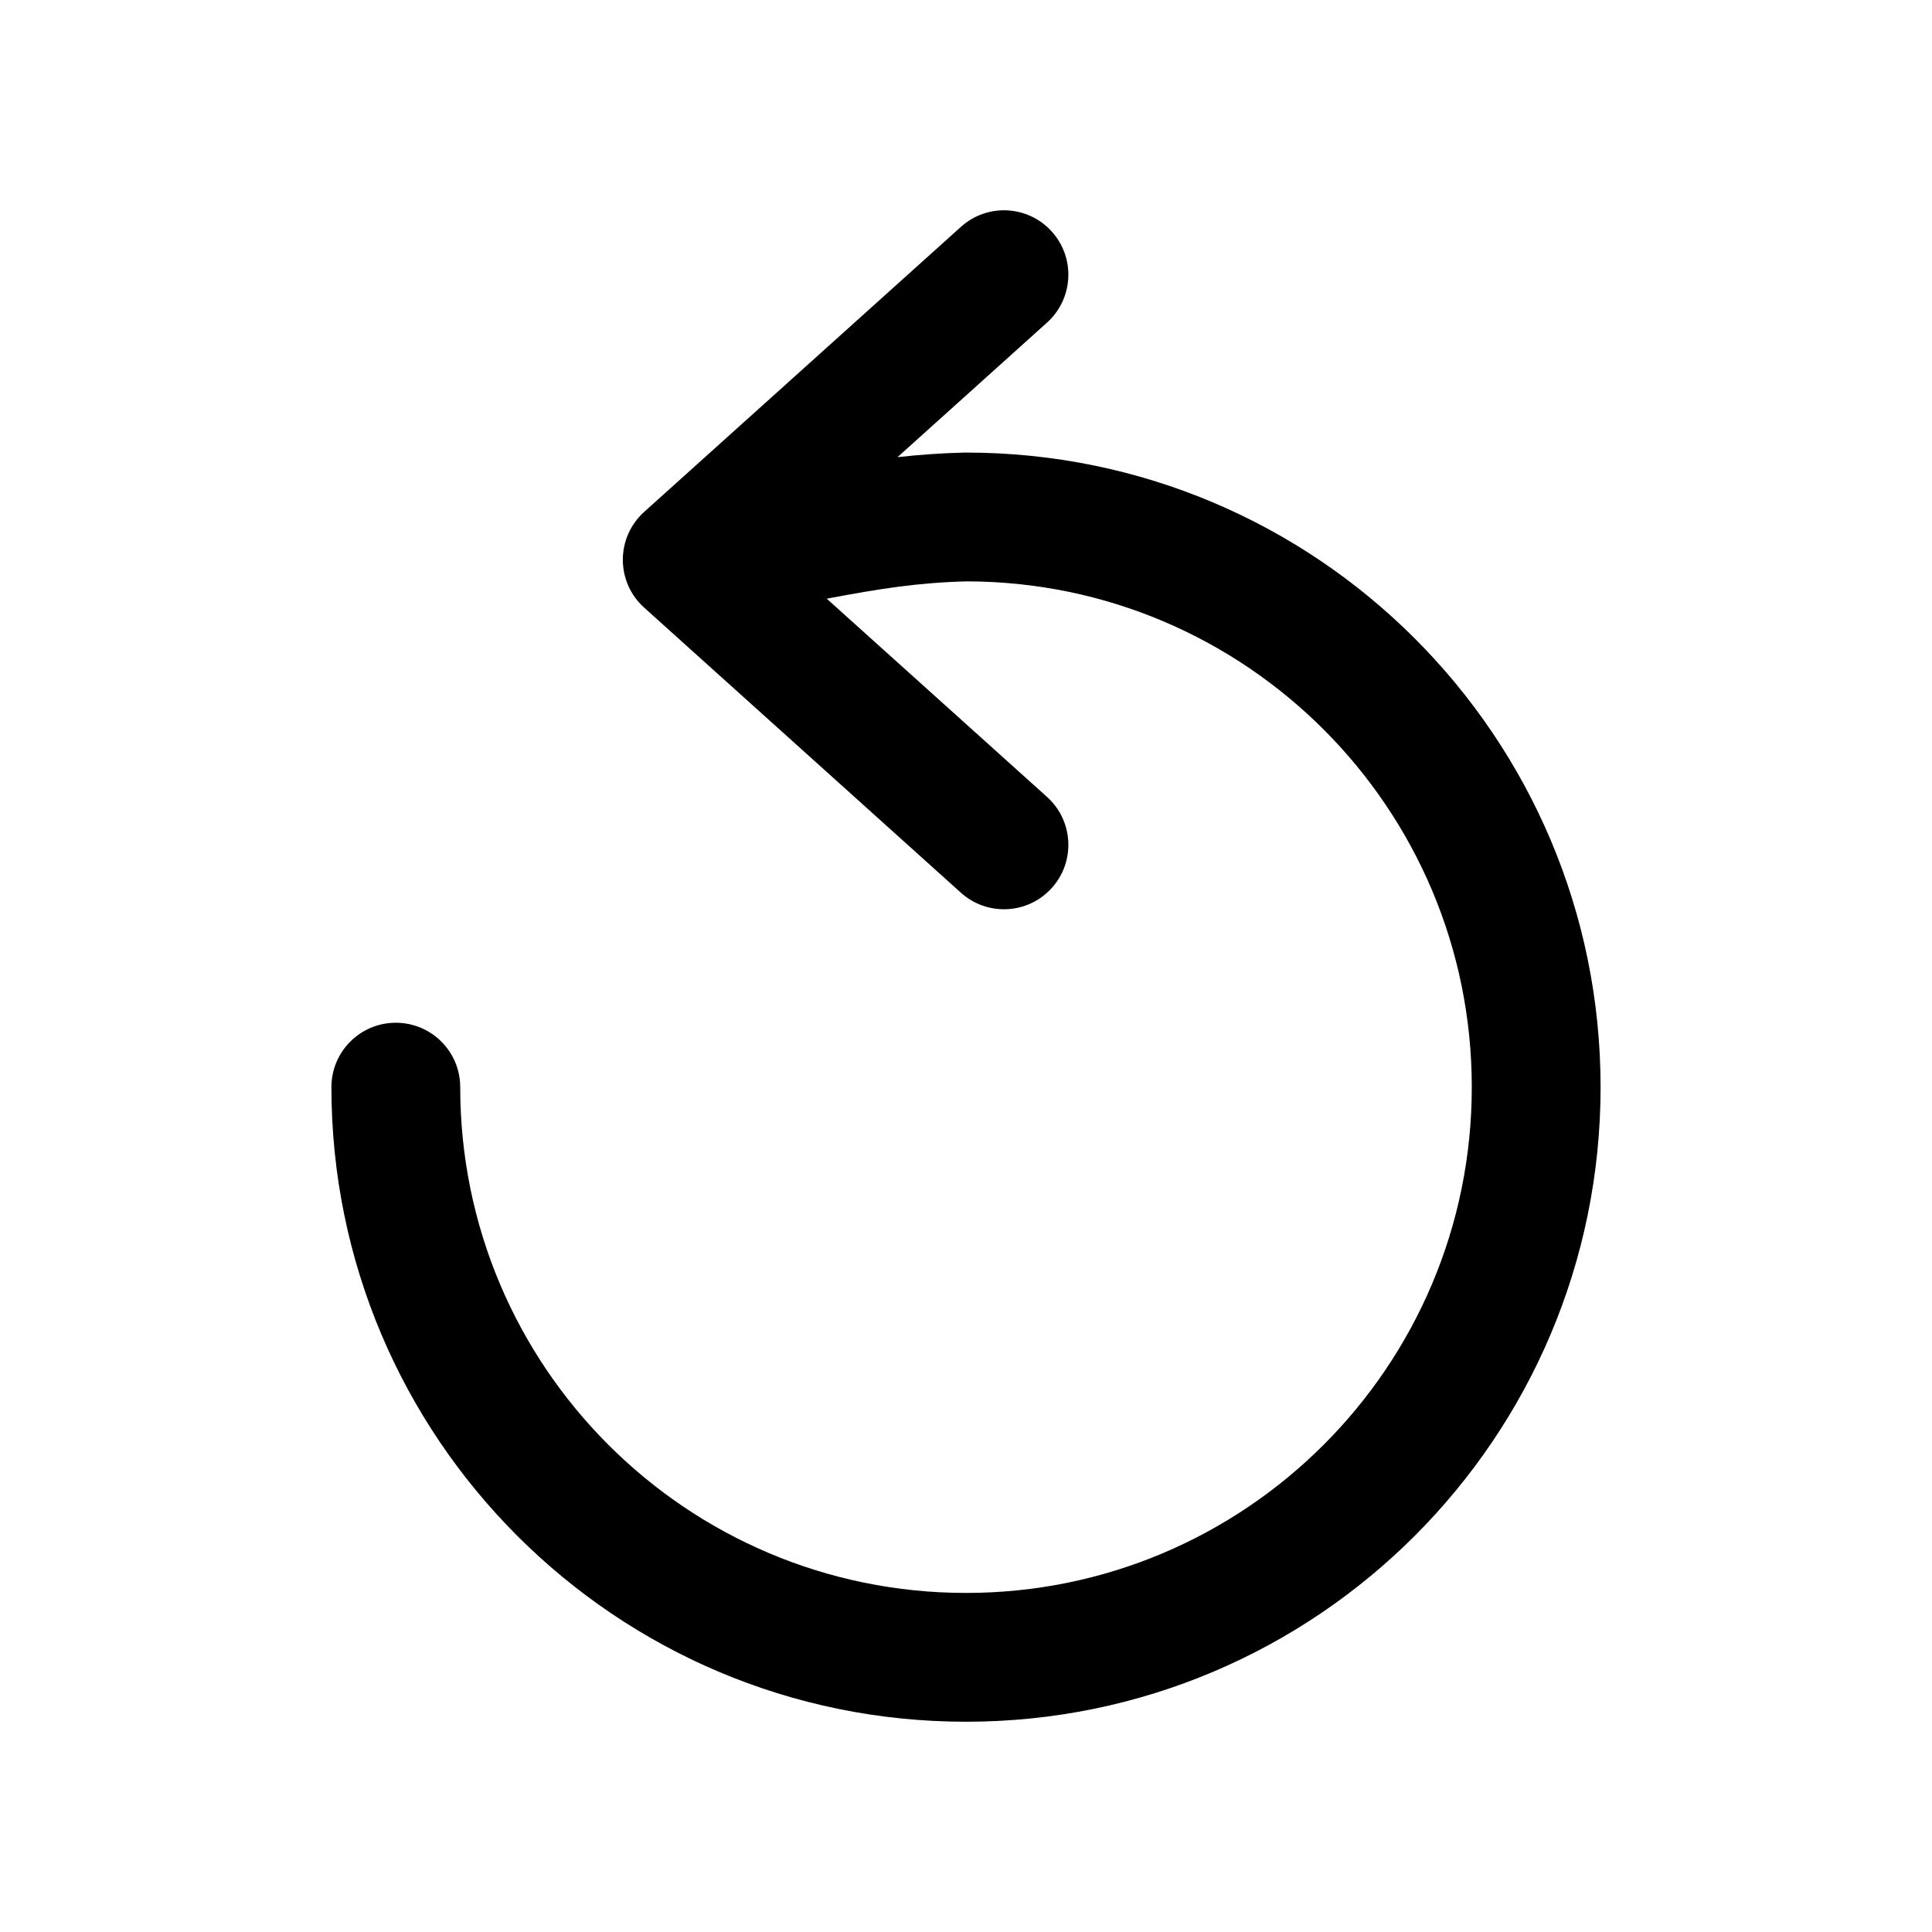 <svg width="24" height="24" viewBox="0 0 24 24" fill="none" xmlns="http://www.w3.org/2000/svg">
<path fill-rule="evenodd" clip-rule="evenodd" d="M8.002 6.359C7.833 6.511 7.737 6.727 7.737 6.954C7.737 7.18 7.833 7.397 8.002 7.548L11.937 11.09C12.265 11.385 12.771 11.359 13.066 11.03C13.362 10.702 13.335 10.196 13.007 9.9L10.27 7.437C10.931 7.312 11.411 7.237 12.009 7.222C15.475 7.227 18.283 10.038 18.283 13.505C18.283 16.975 15.47 19.788 12 19.788C8.53 19.788 5.717 16.975 5.717 13.505C5.717 13.063 5.359 12.705 4.917 12.705C4.475 12.705 4.117 13.063 4.117 13.505C4.117 17.858 7.646 21.388 12 21.388C16.354 21.388 19.883 17.858 19.883 13.505C19.883 9.151 16.354 5.622 12 5.622L11.981 5.622C11.691 5.629 11.418 5.649 11.149 5.679L13.007 4.007C13.335 3.711 13.362 3.205 13.066 2.877C12.771 2.549 12.265 2.522 11.937 2.818L8.002 6.359Z" fill="#1A1818" style="fill:#1A1818;fill:color(display-p3 0.102 0.094 0.094);fill-opacity:1;"/>
</svg>
